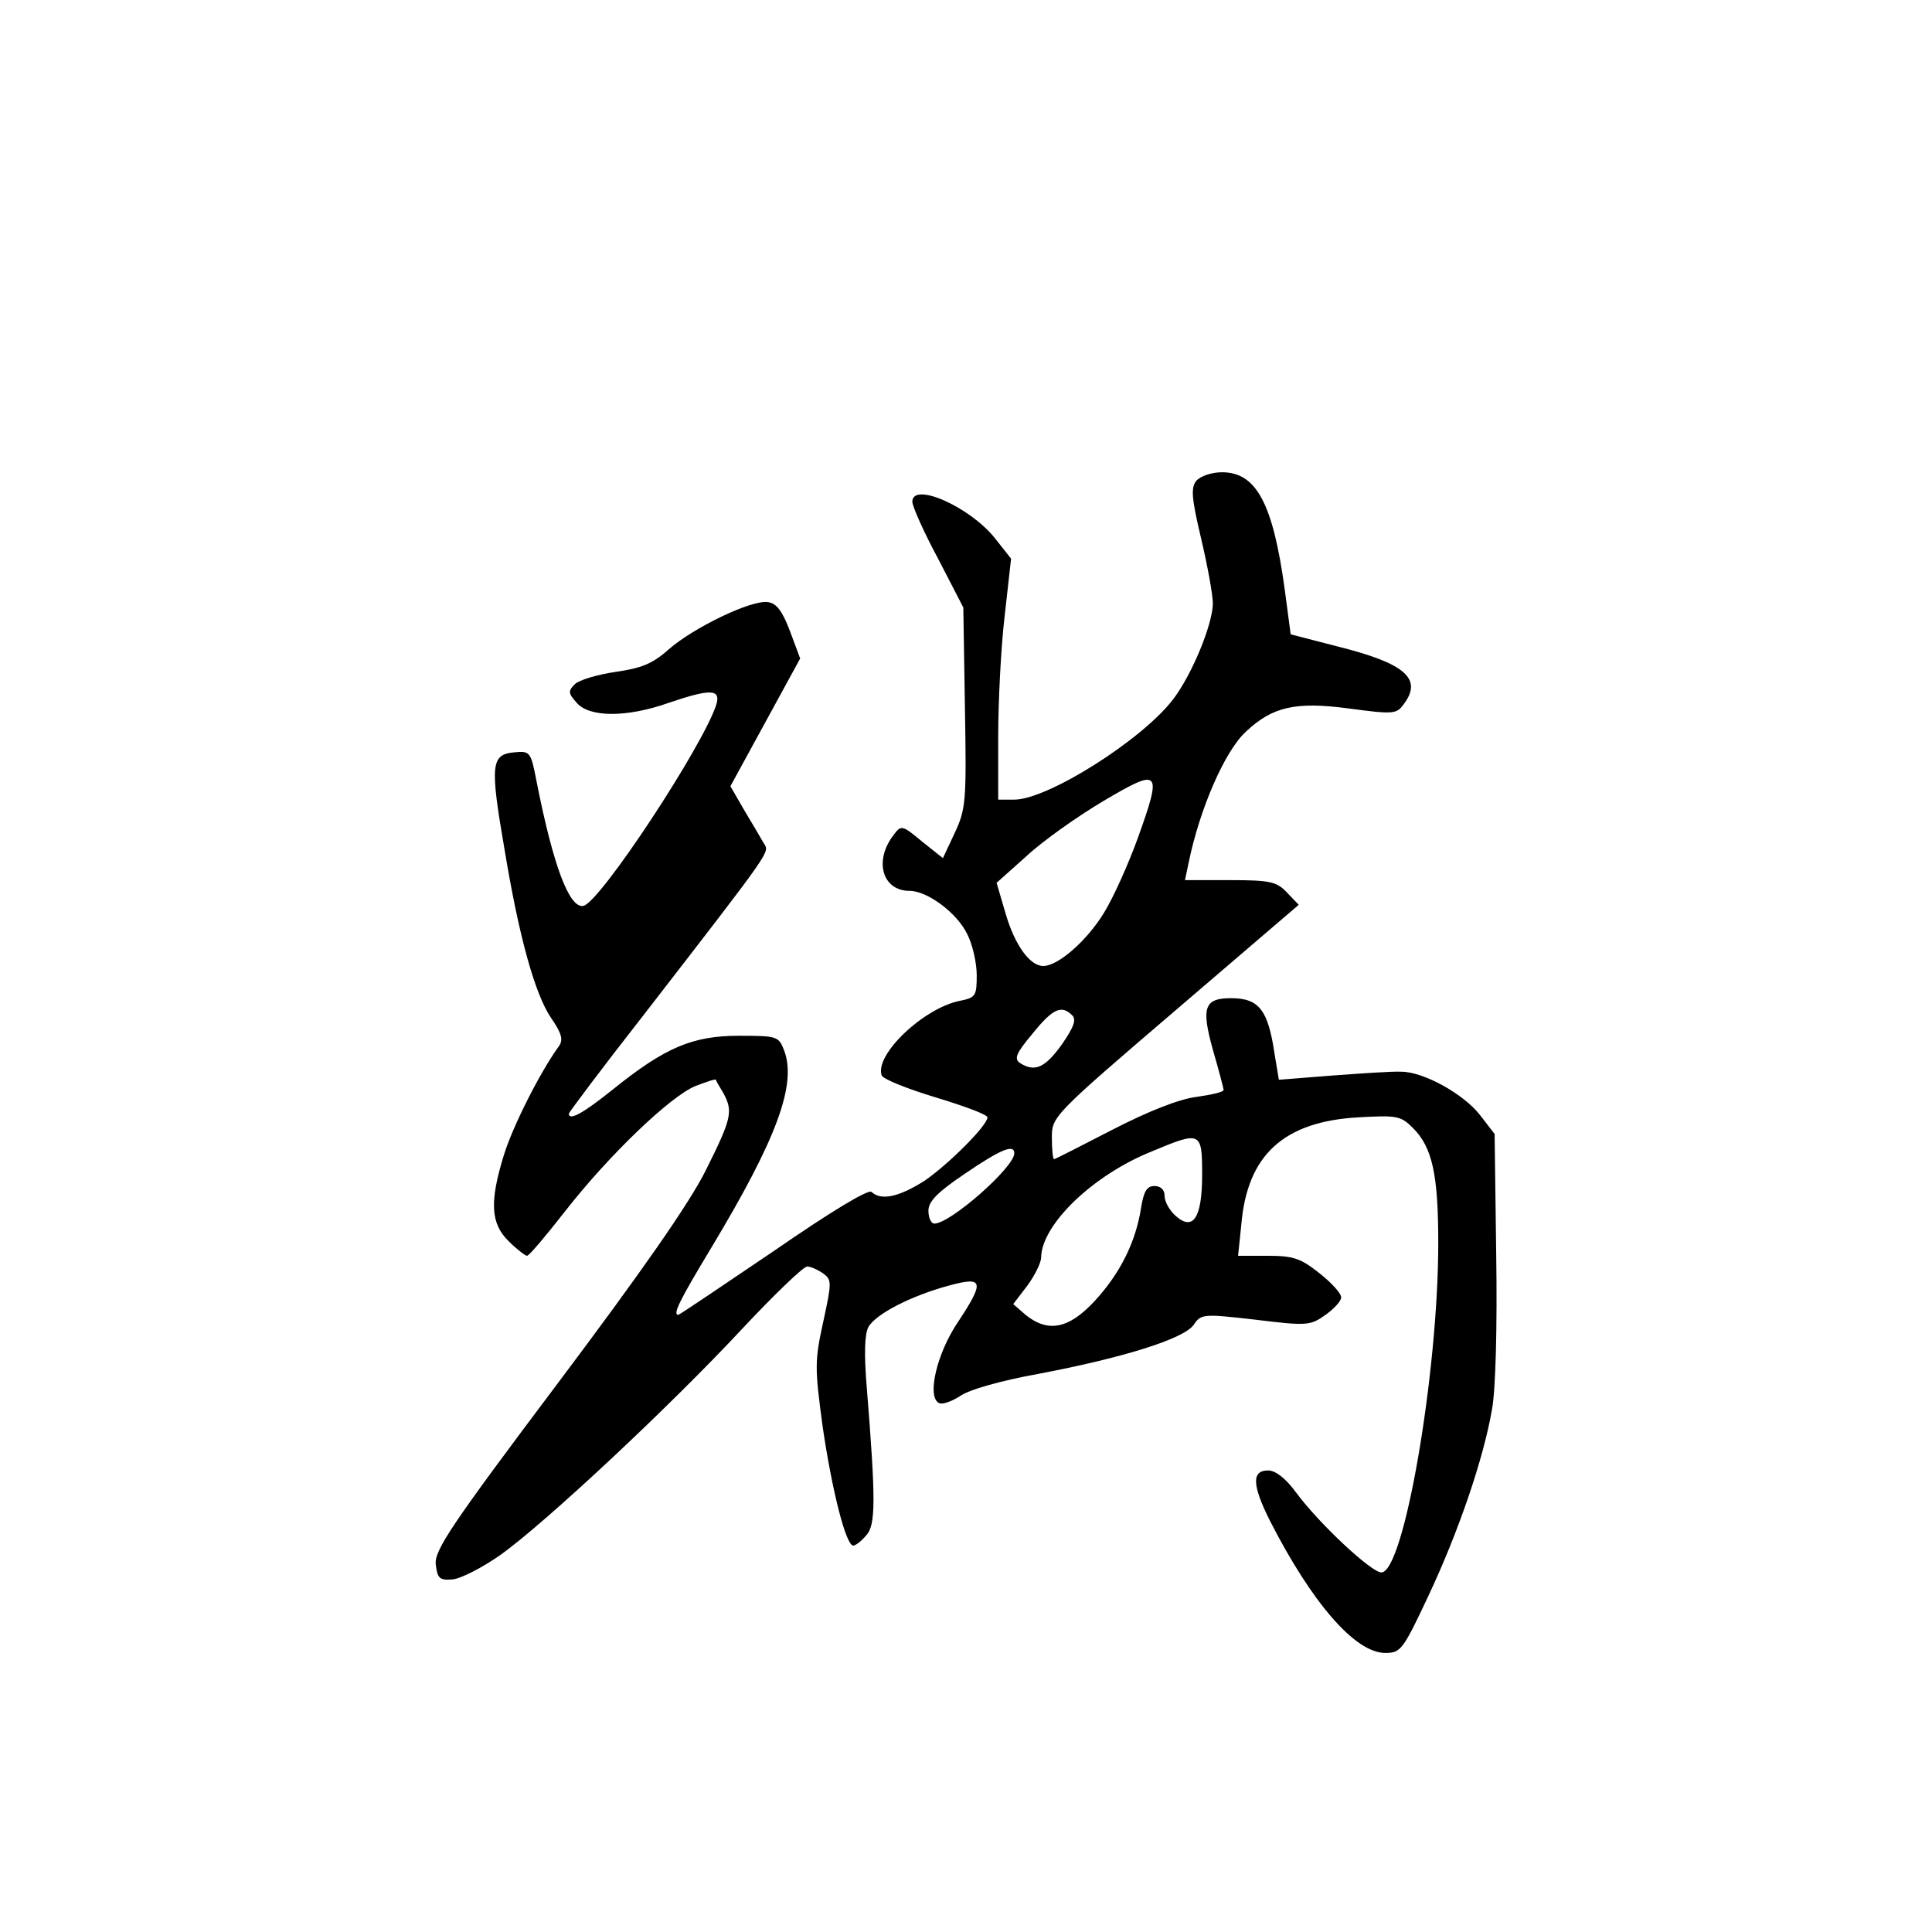 <?xml version="1.0" standalone="no"?>
<!DOCTYPE svg PUBLIC "-//W3C//DTD SVG 20010904//EN"
 "http://www.w3.org/TR/2001/REC-SVG-20010904/DTD/svg10.dtd">
<svg version="1.0" xmlns="http://www.w3.org/2000/svg"
 width="360pt" height="360pt" viewBox="0 0 360 360"
 preserveAspectRatio="xMidYMid meet">
<g transform="translate(0,360) scale(0.1,-0.1)"
fill="#000000" stroke="none">
<path d="M2229 2704 c-10 -13 -9 -31 9 -107 12 -51 22 -105 22 -122 -1 -40
-39 -132 -74 -178 -58 -76 -234 -187 -296 -187 l-30 0 0 117 c0 64 5 166 12
225 l12 107 -30 38 c-47 59 -154 106 -154 68 0 -8 21 -56 48 -106 l47 -91 3
-186 c3 -175 2 -189 -19 -234 l-22 -47 -39 31 c-37 31 -39 31 -53 12 -37 -48
-21 -104 30 -104 33 0 88 -41 107 -80 10 -19 18 -54 18 -77 0 -39 -2 -42 -32
-48 -68 -14 -159 -101 -145 -139 3 -7 48 -25 101 -41 53 -16 96 -32 96 -37 0
-15 -72 -87 -117 -118 -47 -30 -81 -38 -99 -21 -5 6 -75 -36 -182 -110 -96
-65 -176 -119 -178 -119 -11 0 1 25 62 126 122 203 159 304 135 367 -10 26
-13 27 -84 27 -87 0 -138 -22 -235 -100 -56 -45 -82 -59 -82 -45 0 2 62 85
138 182 246 318 236 304 225 322 -5 9 -21 36 -36 61 l-26 45 65 119 65 119
-19 51 c-14 37 -25 52 -41 54 -30 5 -138 -47 -185 -88 -30 -27 -51 -35 -99
-42 -34 -5 -68 -15 -76 -23 -13 -13 -12 -17 4 -35 24 -27 93 -27 170 0 79 27
98 26 90 -2 -23 -75 -217 -370 -248 -376 -26 -5 -56 74 -87 231 -11 57 -12 58
-43 55 -42 -4 -44 -24 -17 -180 27 -164 57 -271 87 -315 20 -29 23 -41 14 -53
-36 -50 -86 -150 -102 -202 -27 -87 -25 -128 9 -161 15 -15 31 -27 34 -27 4 0
35 37 71 83 82 105 195 213 242 233 21 8 38 14 39 12 0 -2 7 -13 14 -25 18
-34 16 -46 -33 -144 -31 -62 -119 -188 -276 -397 -197 -262 -230 -311 -227
-337 3 -26 7 -30 31 -28 15 1 56 22 90 46 84 60 318 279 450 421 60 64 114
116 121 116 7 0 20 -6 30 -13 16 -12 16 -16 0 -90 -16 -73 -16 -85 -1 -196 17
-116 43 -221 57 -221 4 0 15 8 24 19 18 19 18 66 1 277 -5 61 -4 97 3 111 14
25 81 59 152 78 63 17 65 7 14 -70 -38 -57 -57 -136 -35 -149 6 -4 23 2 39 12
16 12 75 29 147 42 158 30 270 65 289 91 14 21 18 21 115 10 97 -12 103 -11
131 9 17 12 30 27 29 33 0 7 -18 27 -41 45 -34 27 -48 32 -95 32 l-56 0 6 58
c11 130 79 192 218 200 72 4 79 3 102 -20 36 -36 47 -87 47 -214 0 -243 -64
-614 -106 -614 -19 0 -117 92 -159 149 -19 26 -38 41 -52 41 -31 0 -30 -27 3
-93 78 -153 159 -247 215 -247 29 0 33 5 80 105 57 121 103 256 119 348 7 36
10 155 8 288 l-3 226 -27 35 c-30 39 -105 81 -147 81 -14 1 -72 -3 -127 -7
l-101 -8 -8 48 c-12 82 -29 104 -81 104 -50 0 -56 -17 -34 -96 11 -38 20 -72
20 -75 0 -4 -23 -9 -51 -13 -32 -4 -90 -27 -156 -61 -58 -30 -107 -55 -109
-55 -2 0 -4 18 -4 40 0 39 1 41 230 237 l230 197 -22 23 c-19 20 -31 23 -106
23 l-84 0 7 33 c20 98 67 208 107 244 49 46 92 56 190 43 83 -11 90 -11 103 7
37 48 4 77 -125 109 l-85 22 -11 83 c-22 161 -53 219 -117 219 -19 0 -40 -7
-48 -16z m-109 -666 c-17 -47 -45 -110 -63 -139 -31 -51 -85 -99 -113 -99 -25
0 -53 39 -70 97 l-17 58 56 50 c30 28 95 74 144 103 105 62 109 58 63 -70z
m-122 -330 c8 -8 3 -22 -20 -55 -31 -43 -50 -51 -77 -34 -12 8 -8 18 23 55 38
47 54 54 74 34z m242 -297 c0 -81 -17 -106 -50 -76 -11 10 -20 26 -20 37 0 11
-7 18 -19 18 -14 0 -20 -10 -25 -42 -10 -63 -39 -121 -86 -172 -48 -52 -87
-60 -129 -26 l-23 20 26 34 c14 19 26 43 26 53 1 61 96 153 205 197 93 39 95
38 95 -43z m-350 40 c0 -26 -119 -131 -149 -131 -6 0 -11 11 -11 24 0 17 16
34 68 69 66 45 92 56 92 38z"/>
</g>
</svg>

